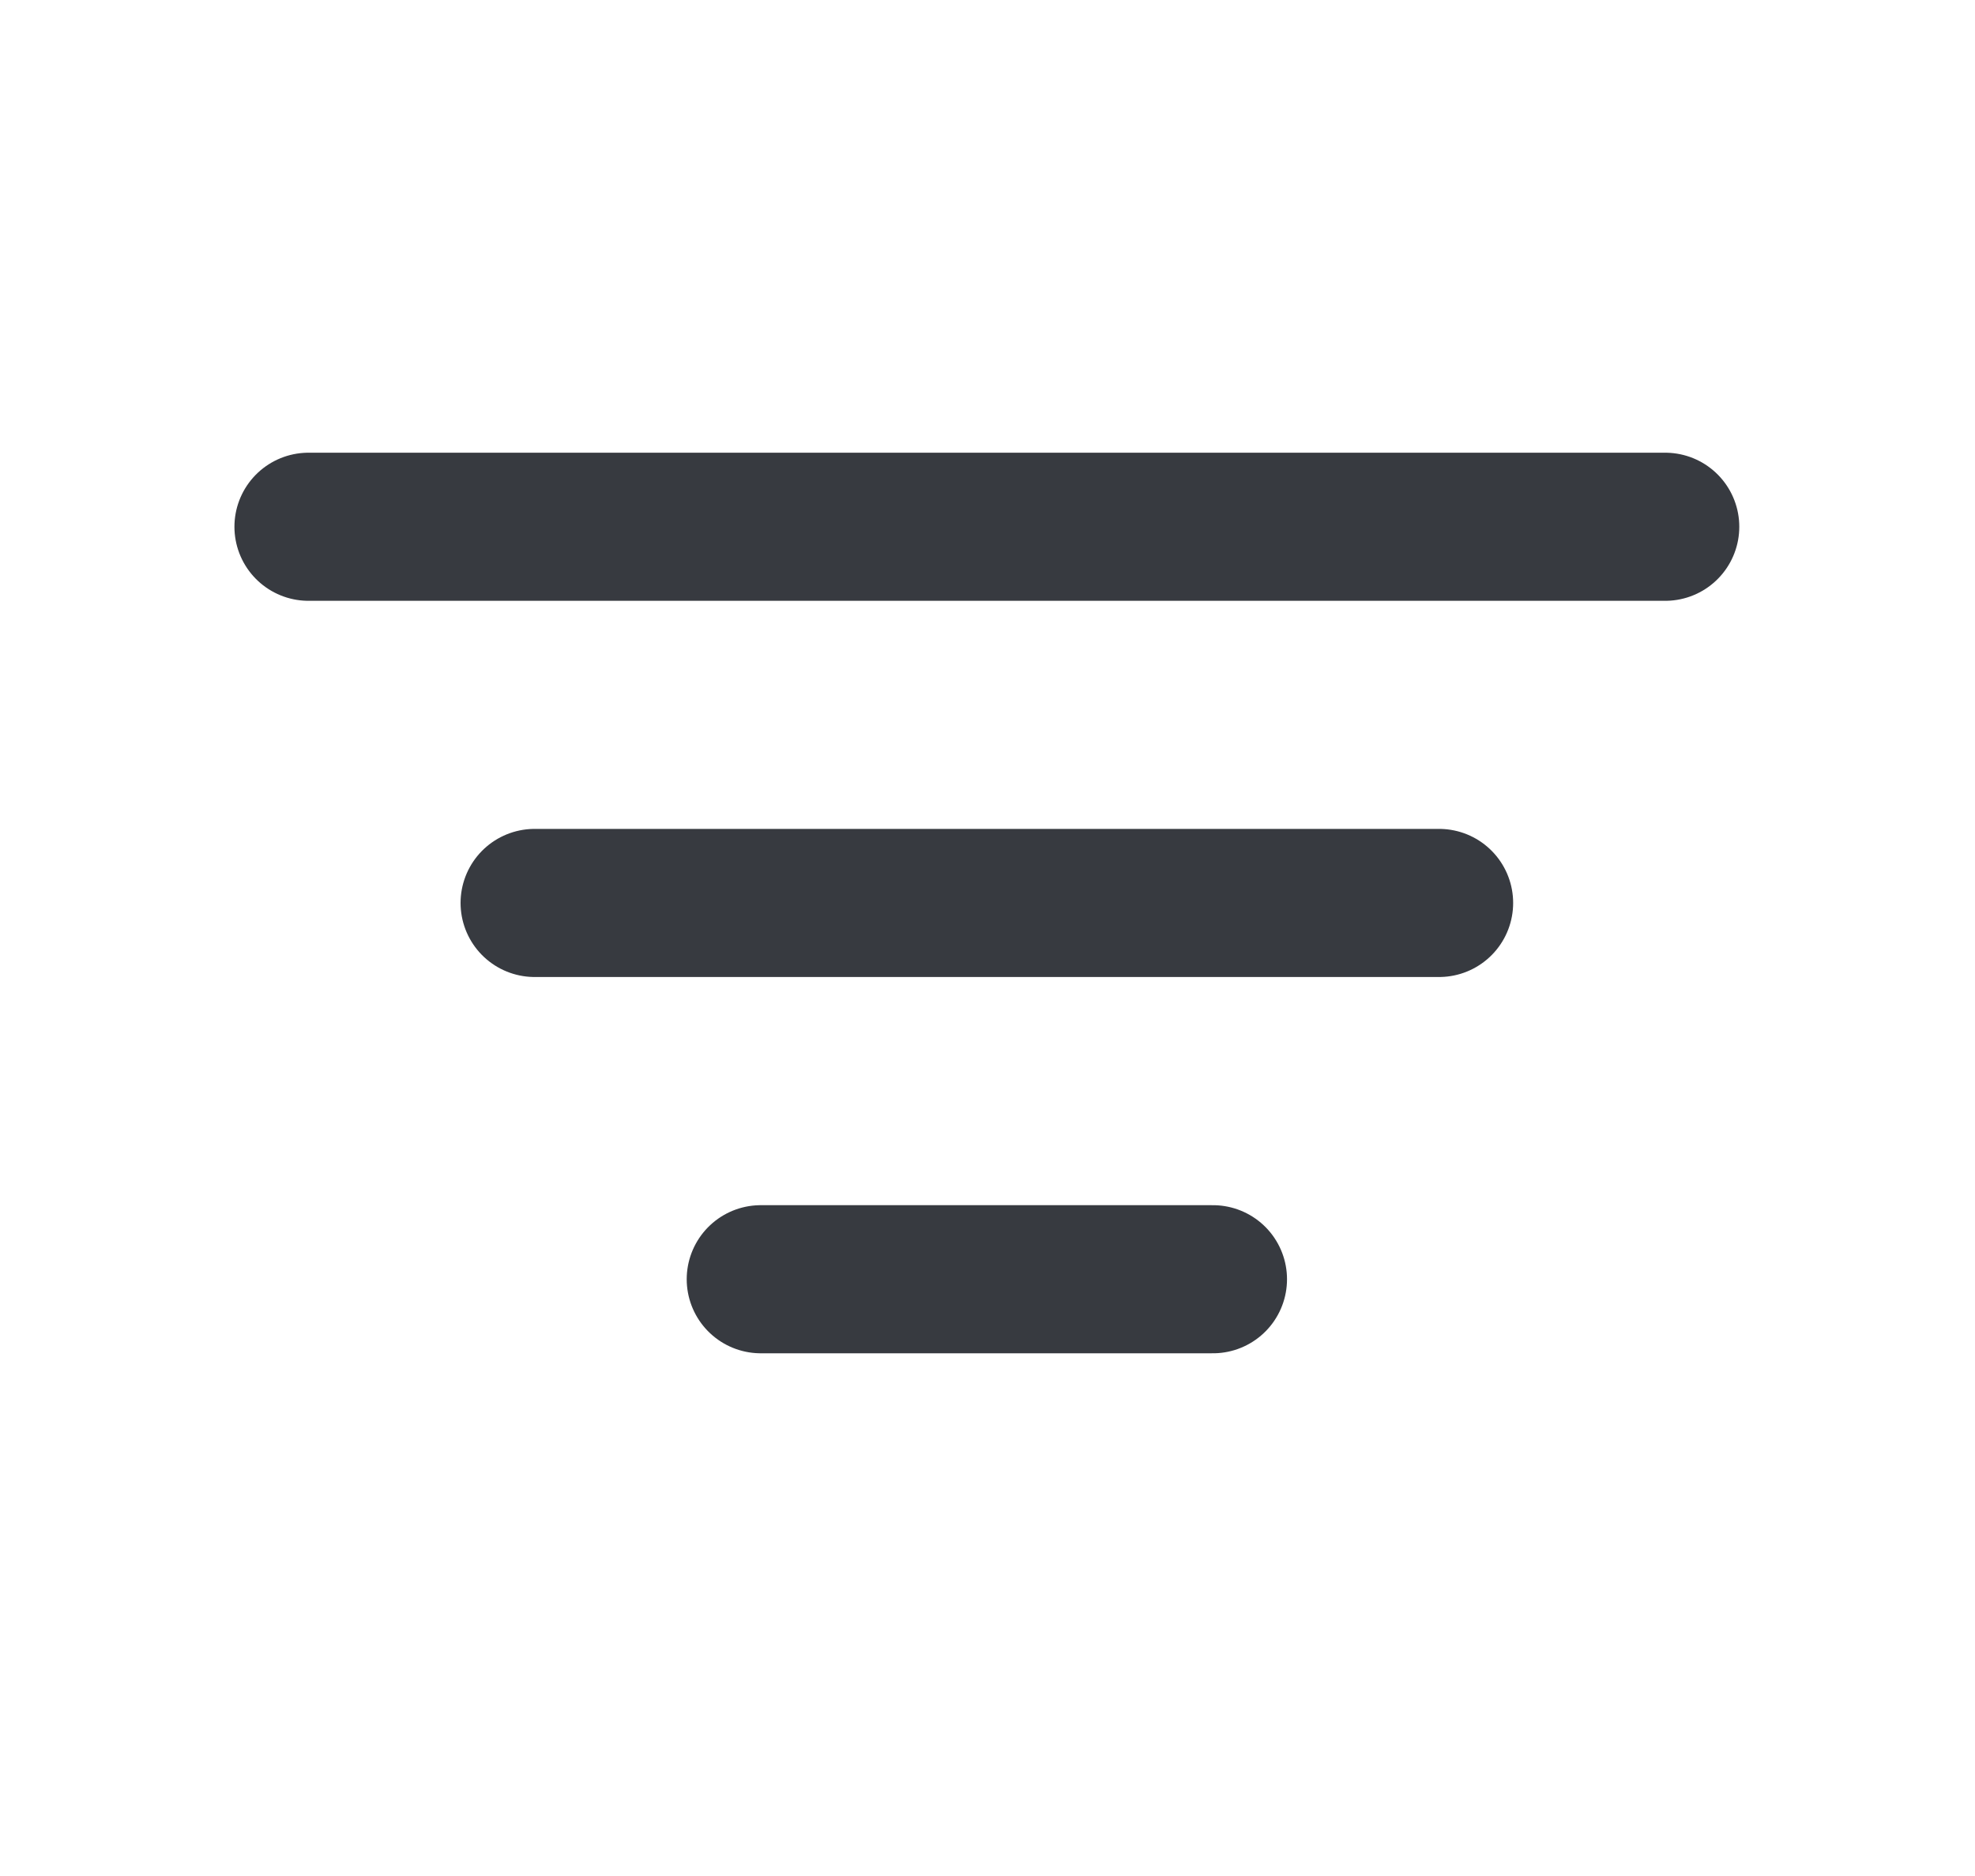 <svg width="20" height="19" viewBox="0 0 20 19" fill="none" xmlns="http://www.w3.org/2000/svg">
<mask id="mask0_55_1602" style="mask-type:luminance" maskUnits="userSpaceOnUse" x="0" y="0" width="20" height="19">
<path d="M19.152 0H0.834V18.291H19.152V0Z" fill="white"/>
</mask>
<g mask="url(#mask0_55_1602)">
<path d="M3.124 5.335H16.863" stroke="#373A40" stroke-width="1.5" stroke-linecap="round"/>
<path d="M5.414 9.145H14.573" stroke="#373A40" stroke-width="1.5" stroke-linecap="round"/>
<path d="M7.704 12.956H12.283" stroke="#373A40" stroke-width="1.5" stroke-linecap="round"/>
</g>
</svg>
